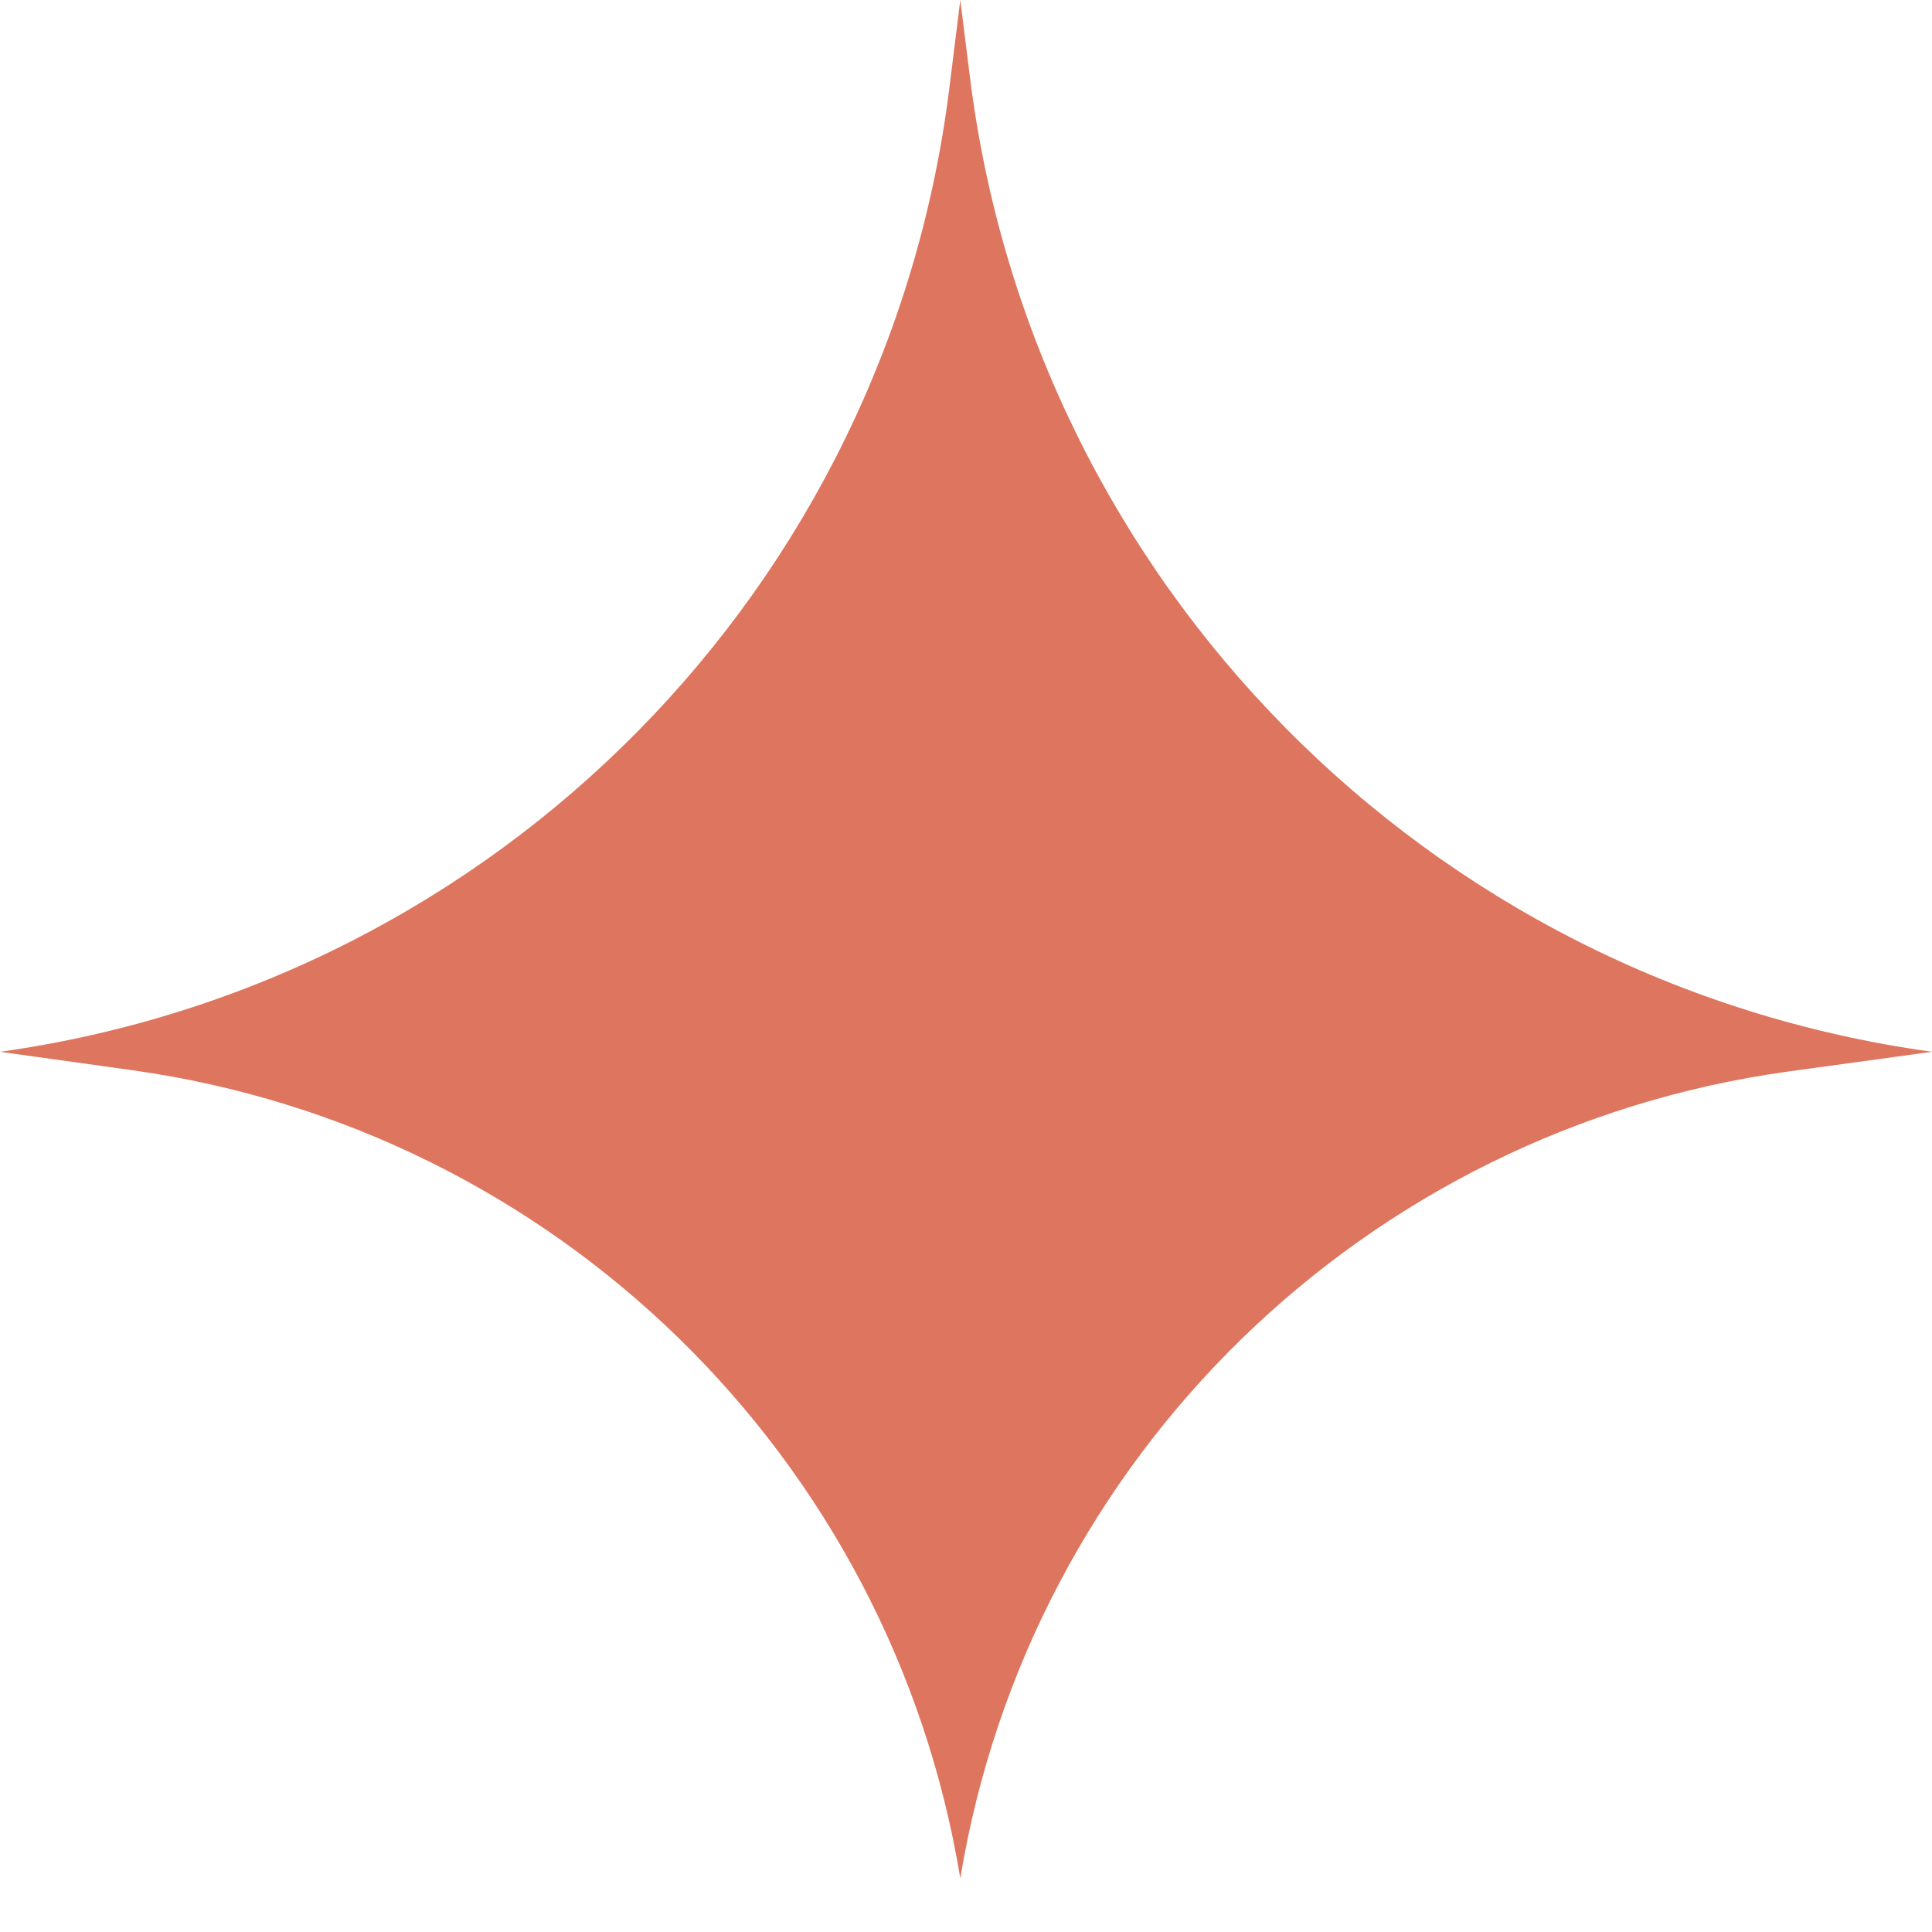 <svg width="20" height="20" viewBox="0 0 20 20" fill="none" xmlns="http://www.w3.org/2000/svg">
<path d="M9.941 0L10.041 0.801C10.694 6.03 14.78 10.168 20 10.888V10.888L18.514 11.092C14.135 11.696 10.659 15.082 9.941 19.444V19.444V19.444C9.223 15.081 5.75 11.691 1.37 11.079L0 10.888V10.888C5.153 10.168 9.182 6.08 9.827 0.917L9.941 0Z" fill="#DE755E"/>
</svg>
